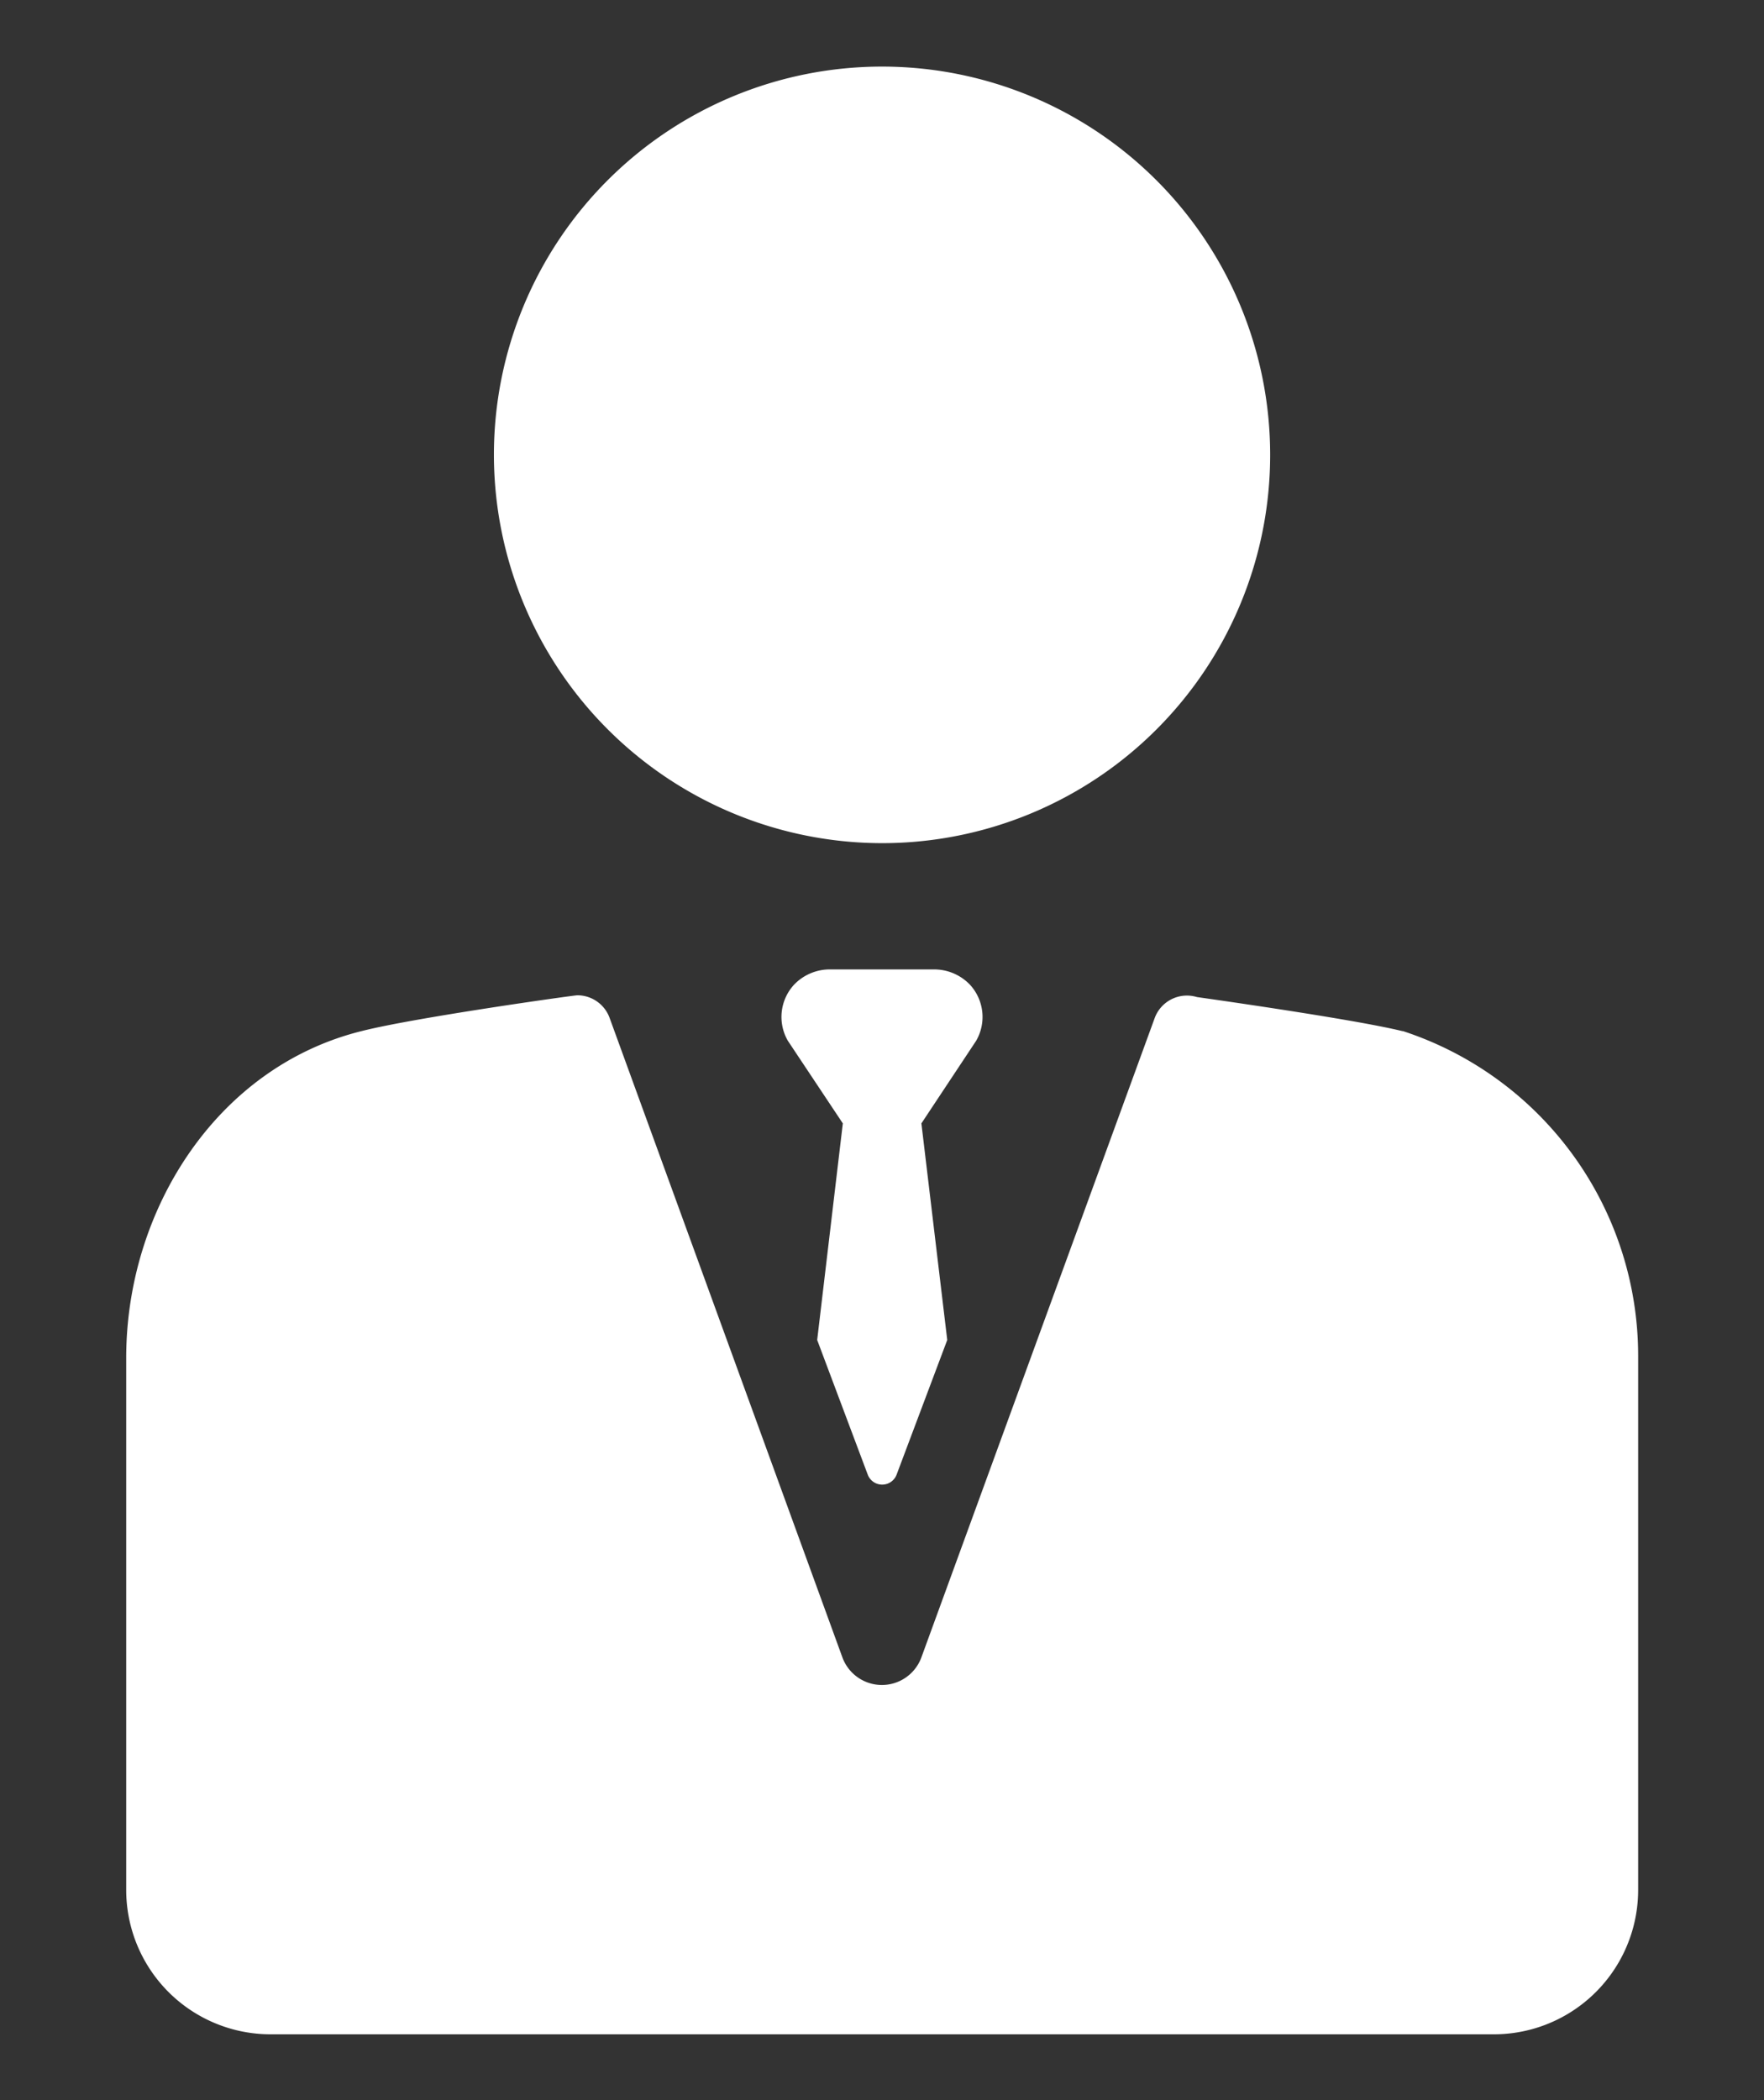 <svg id="Layer_1" data-name="Layer 1" xmlns="http://www.w3.org/2000/svg" viewBox="0 0 246.97 293.94"><rect x="0" y="0" width="246.97" height="293.94" fill="#333333" stroke="none"/><defs><style>.cls-1{fill:#fff;}</style></defs><title>personal_icon-01</title><path class="cls-1" d="M123.49,118A54.34,54.34,0,1,0,69.15,63.62,54.4,54.4,0,0,0,123.49,118Zm0,0"/><path class="cls-1" d="M196.41,144.3l-.09,0c-7.07-1.73-28.74-4.76-28.74-4.76a4.81,4.81,0,0,0-5.94,3L129,231.95a5.89,5.89,0,0,1-11.06,0L85.35,142.46a4.81,4.81,0,0,0-4.52-3.17c-.47,0-22.75,3.12-30.16,5-20.27,5-33,25-33,45.74v74.46a20.21,20.21,0,0,0,20.21,20.21H209.15a20.2,20.2,0,0,0,20.2-20.21V189.75a47.81,47.81,0,0,0-32.94-45.45Zm0,0"/><path class="cls-1" d="M135.79,137.8a6.94,6.94,0,0,0-5.13-2.13H116.31a6.92,6.92,0,0,0-5.13,2.13,6.66,6.66,0,0,0-.88,7.85L118,157.22l-3.59,30.31,7.07,18.82a2.16,2.16,0,0,0,4.06,0l7.08-18.82L129,157.22l7.67-11.57a6.66,6.66,0,0,0-.88-7.85Zm0,0"/></svg>